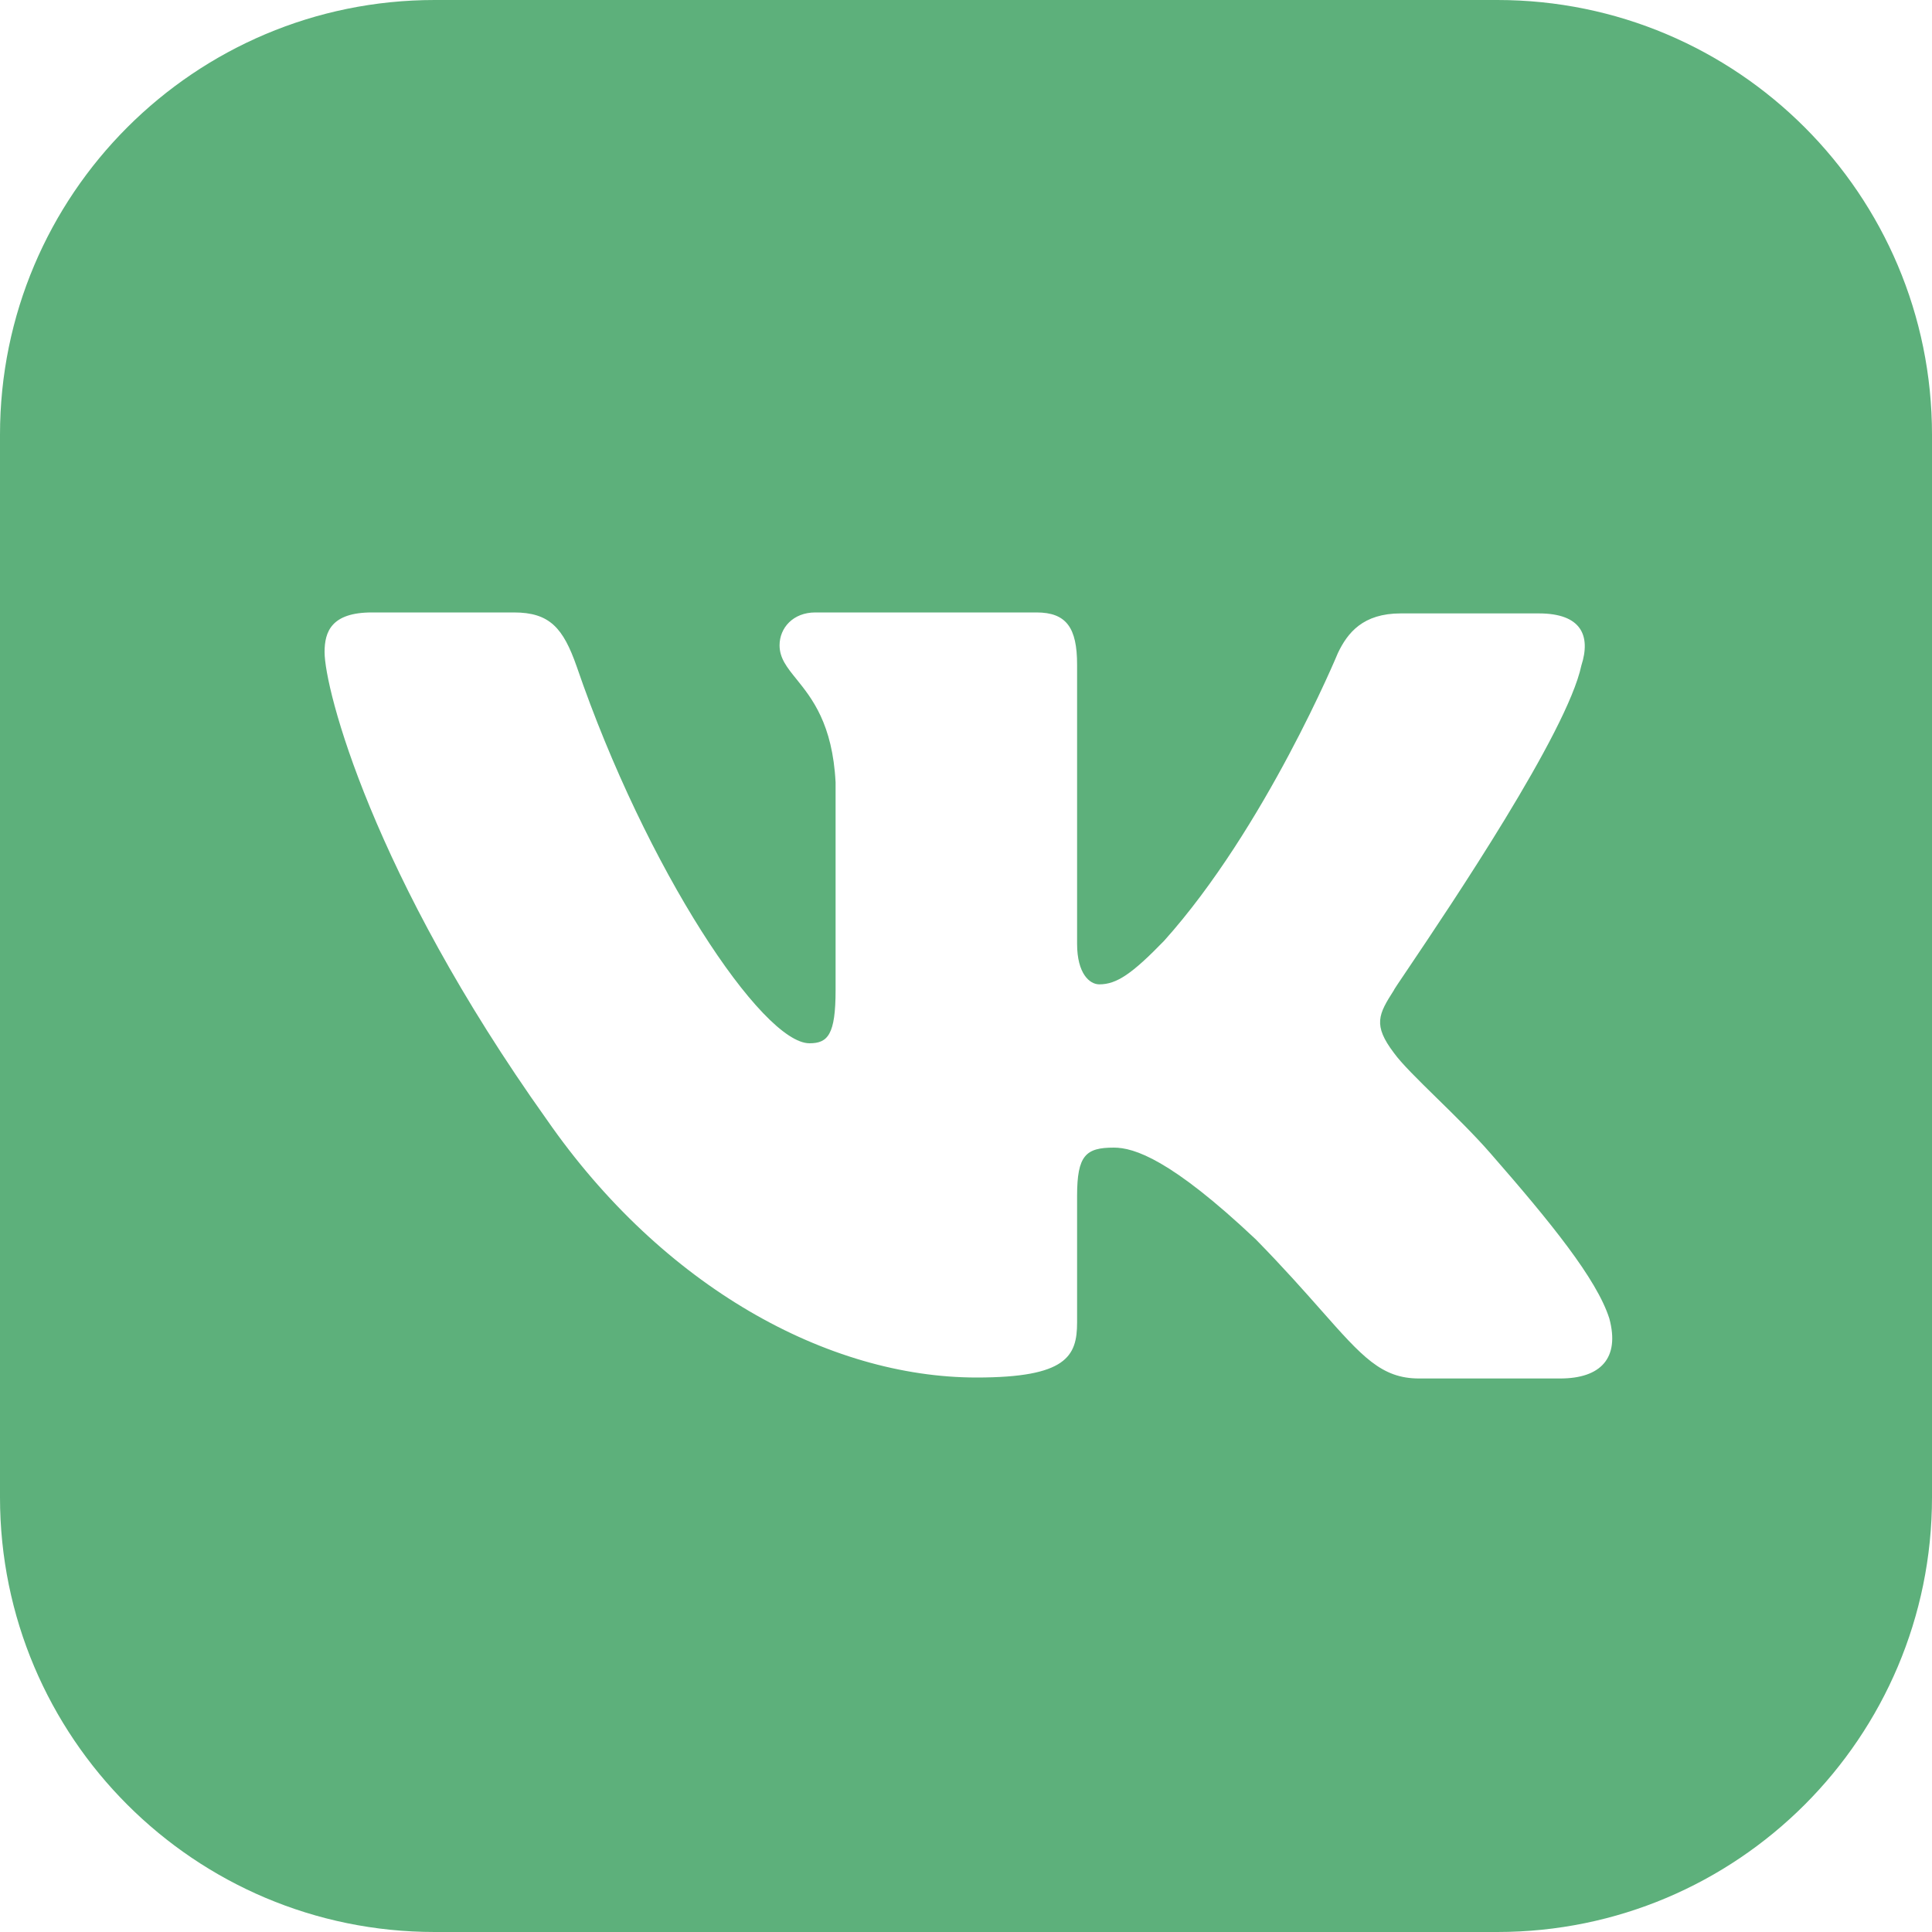<svg width="40" height="40" viewBox="0 0 40 40" fill="none" xmlns="http://www.w3.org/2000/svg">
<path fill-rule="evenodd" clip-rule="evenodd" d="M9 0C4.029 0 0 4.029 0 9V31C0 35.971 4.029 40 9 40H31C35.971 40 40 35.971 40 31V9C40 4.029 35.971 0 31 0H9ZM29.38 28.54H32.3C33.14 28.54 33.54 28.12 33.32 27.3C33.06 26.48 32.1 25.3 30.86 23.88C30.529 23.5 30.117 23.096 29.747 22.734C29.357 22.352 29.014 22.015 28.86 21.8C28.42 21.22 28.54 21 28.86 20.5C28.853 20.5 28.967 20.33 29.162 20.042C30.022 18.764 32.446 15.167 32.74 13.78C32.94 13.16 32.74 12.7 31.86 12.7H29C28.22 12.7 27.9 13.1 27.7 13.52C27.7 13.52 26.2 17.14 24.1 19.48C23.44 20.16 23.12 20.38 22.76 20.38C22.56 20.38 22.3 20.16 22.3 19.54V13.76C22.3 13 22.08 12.68 21.46 12.68H16.88C16.42 12.68 16.14 13 16.14 13.36C16.14 13.627 16.294 13.819 16.491 14.062C16.809 14.457 17.238 14.988 17.3 16.2V20.5C17.3 21.42 17.14 21.6 16.76 21.6C15.78 21.6 13.38 18 11.94 13.8C11.66 13 11.38 12.68 10.64 12.68H7.7C6.86 12.68 6.72 13.08 6.72 13.5C6.72 14.26 7.7 18.1 11.32 23.18C13.72 26.64 17.14 28.52 20.22 28.52C22.08 28.52 22.3 28.08 22.3 27.38V24.76C22.3 23.92 22.48 23.76 23.06 23.76C23.48 23.76 24.24 24 26 25.66C26.569 26.24 27 26.728 27.353 27.127C28.204 28.09 28.602 28.54 29.38 28.54Z" fill="#5DB07B"/>
</svg>
